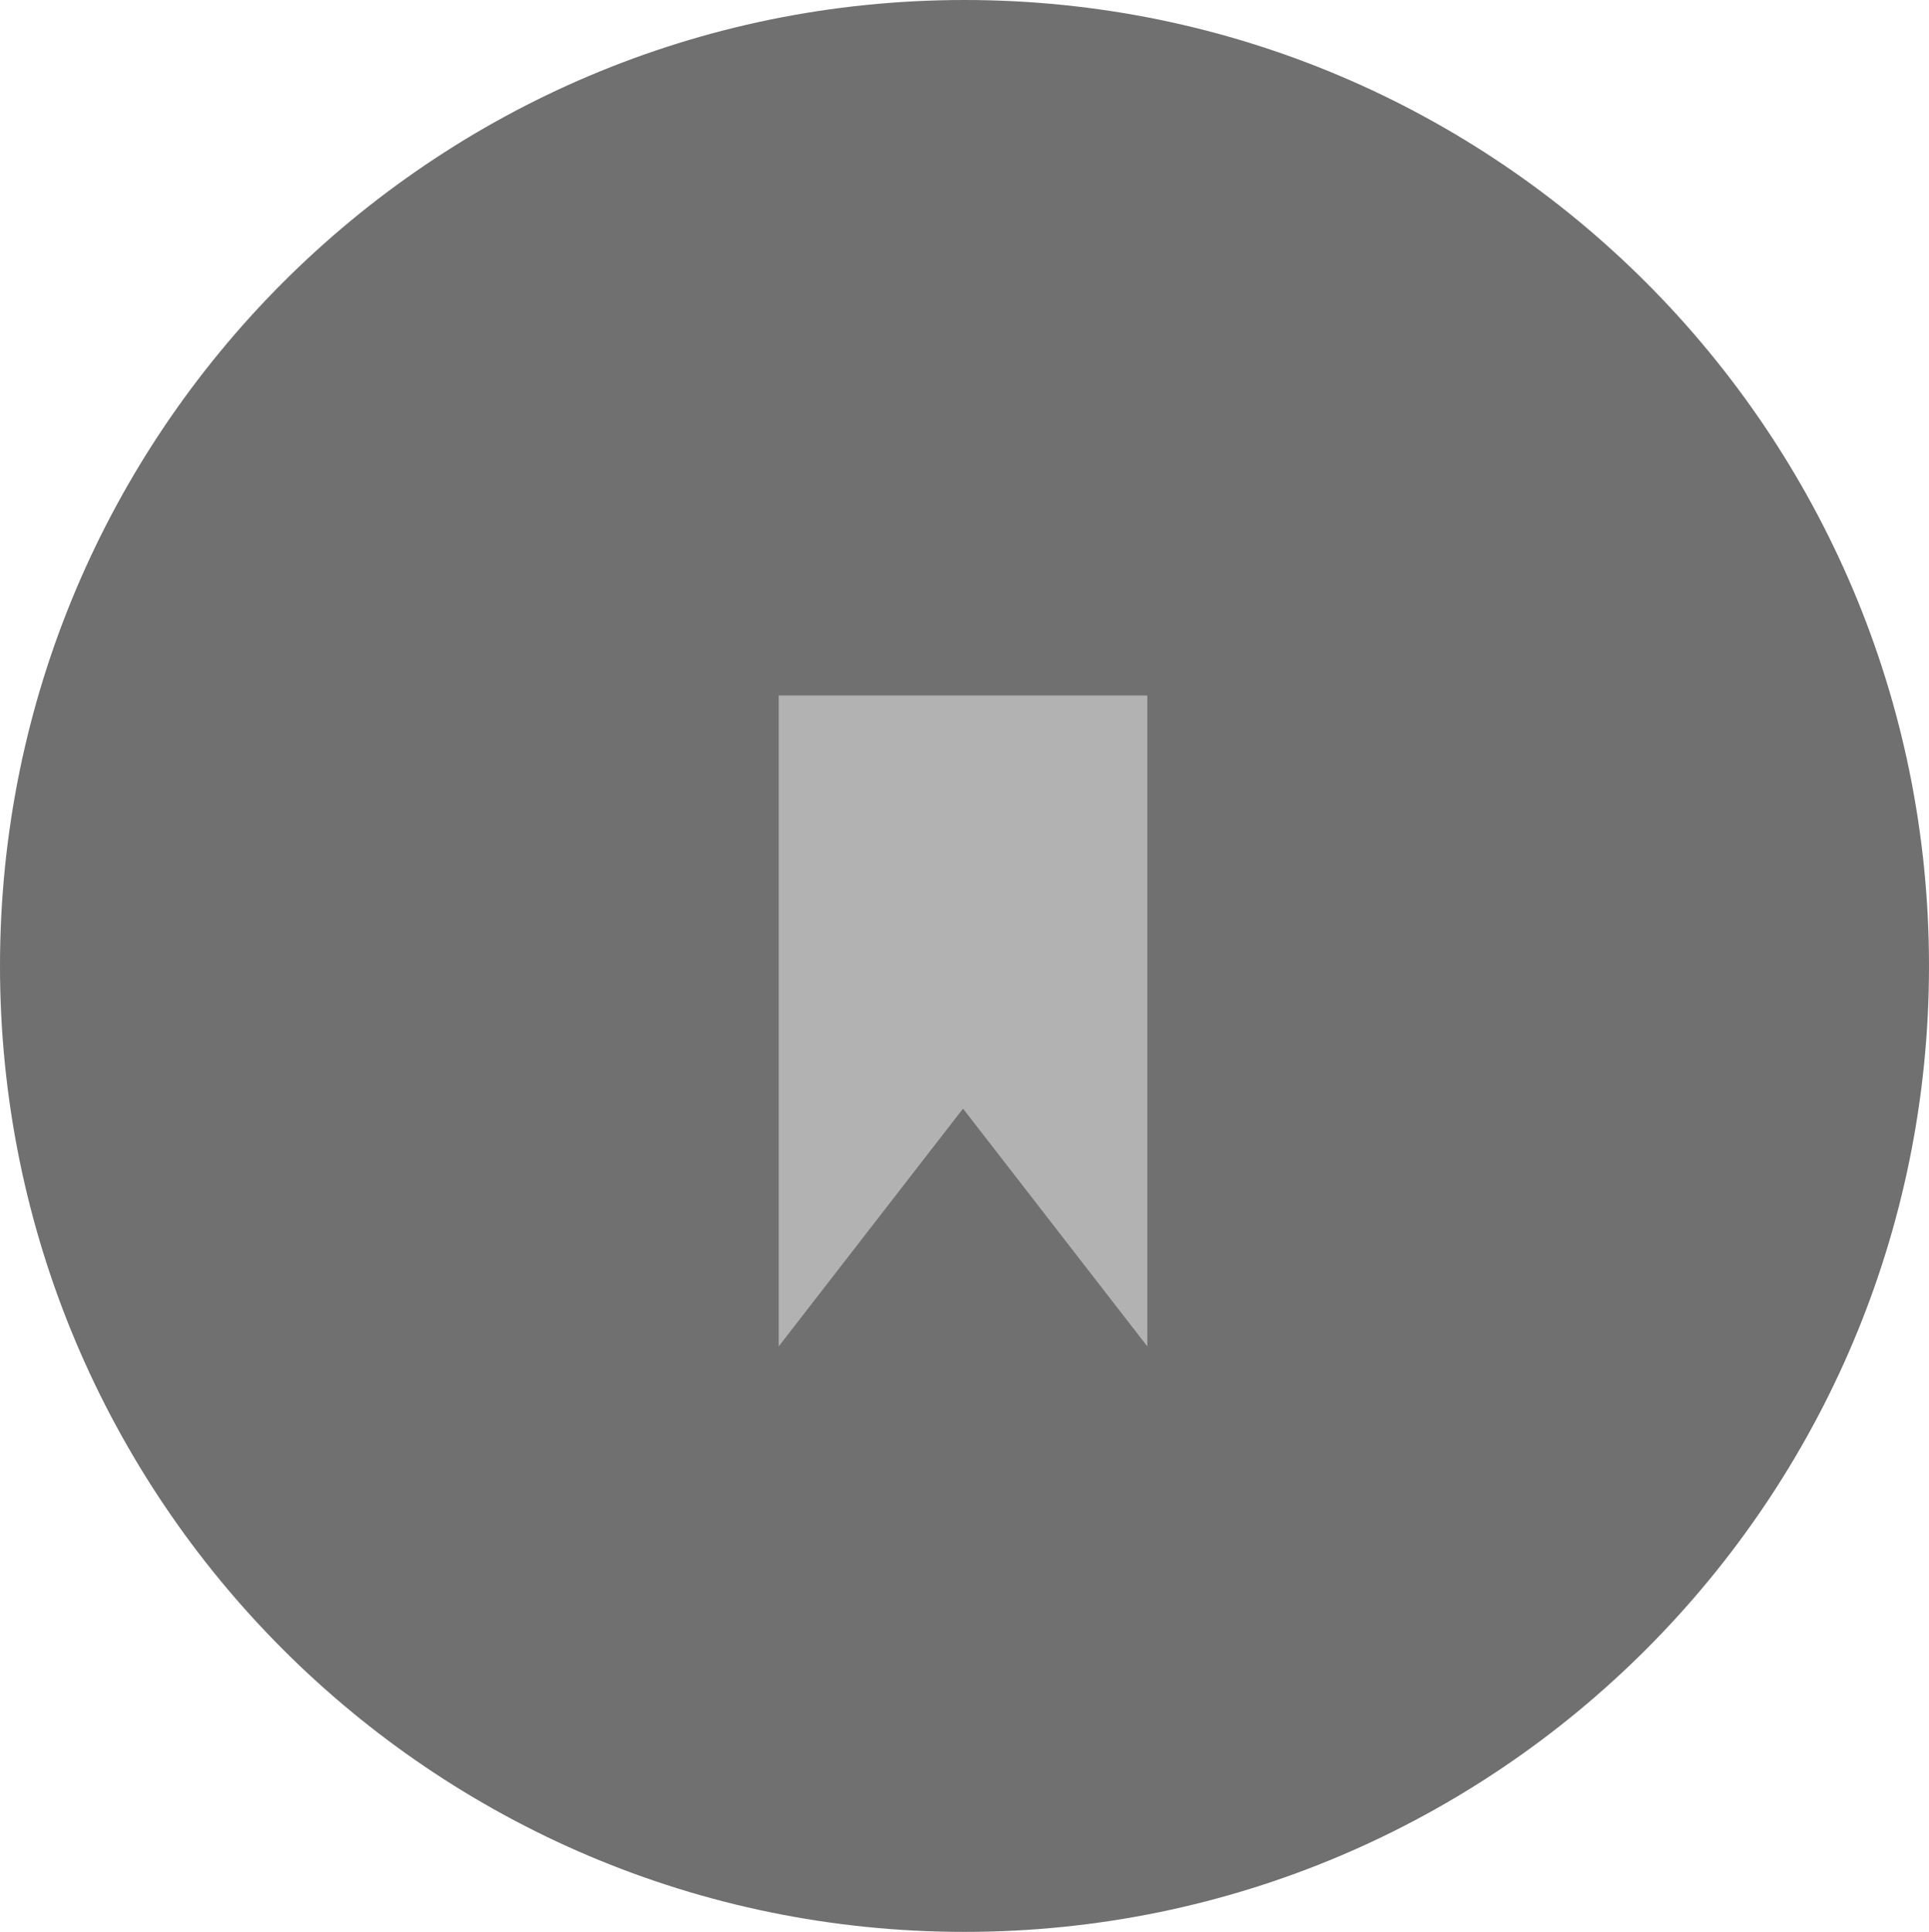 <svg width="649" height="650" xmlns="http://www.w3.org/2000/svg" xmlns:xlink="http://www.w3.org/1999/xlink" overflow="hidden"><defs><clipPath id="clip0"><rect x="1357" y="500" width="649" height="650"/></clipPath></defs><g clip-path="url(#clip0)" transform="translate(-1357 -500)"><path d="M1357 825C1357 645.508 1502.28 500 1681.5 500 1860.72 500 2006 645.508 2006 825 2006 1004.49 1860.72 1150 1681.5 1150 1502.28 1150 1357 1004.49 1357 825Z" fill="#707070" fill-rule="evenodd"/><rect x="1619" y="734" width="124" height="219" fill="#B2B2B2"/><path d="M1619 953 1681 873 1743 953Z" fill="#707070" fill-rule="evenodd"/></g></svg>